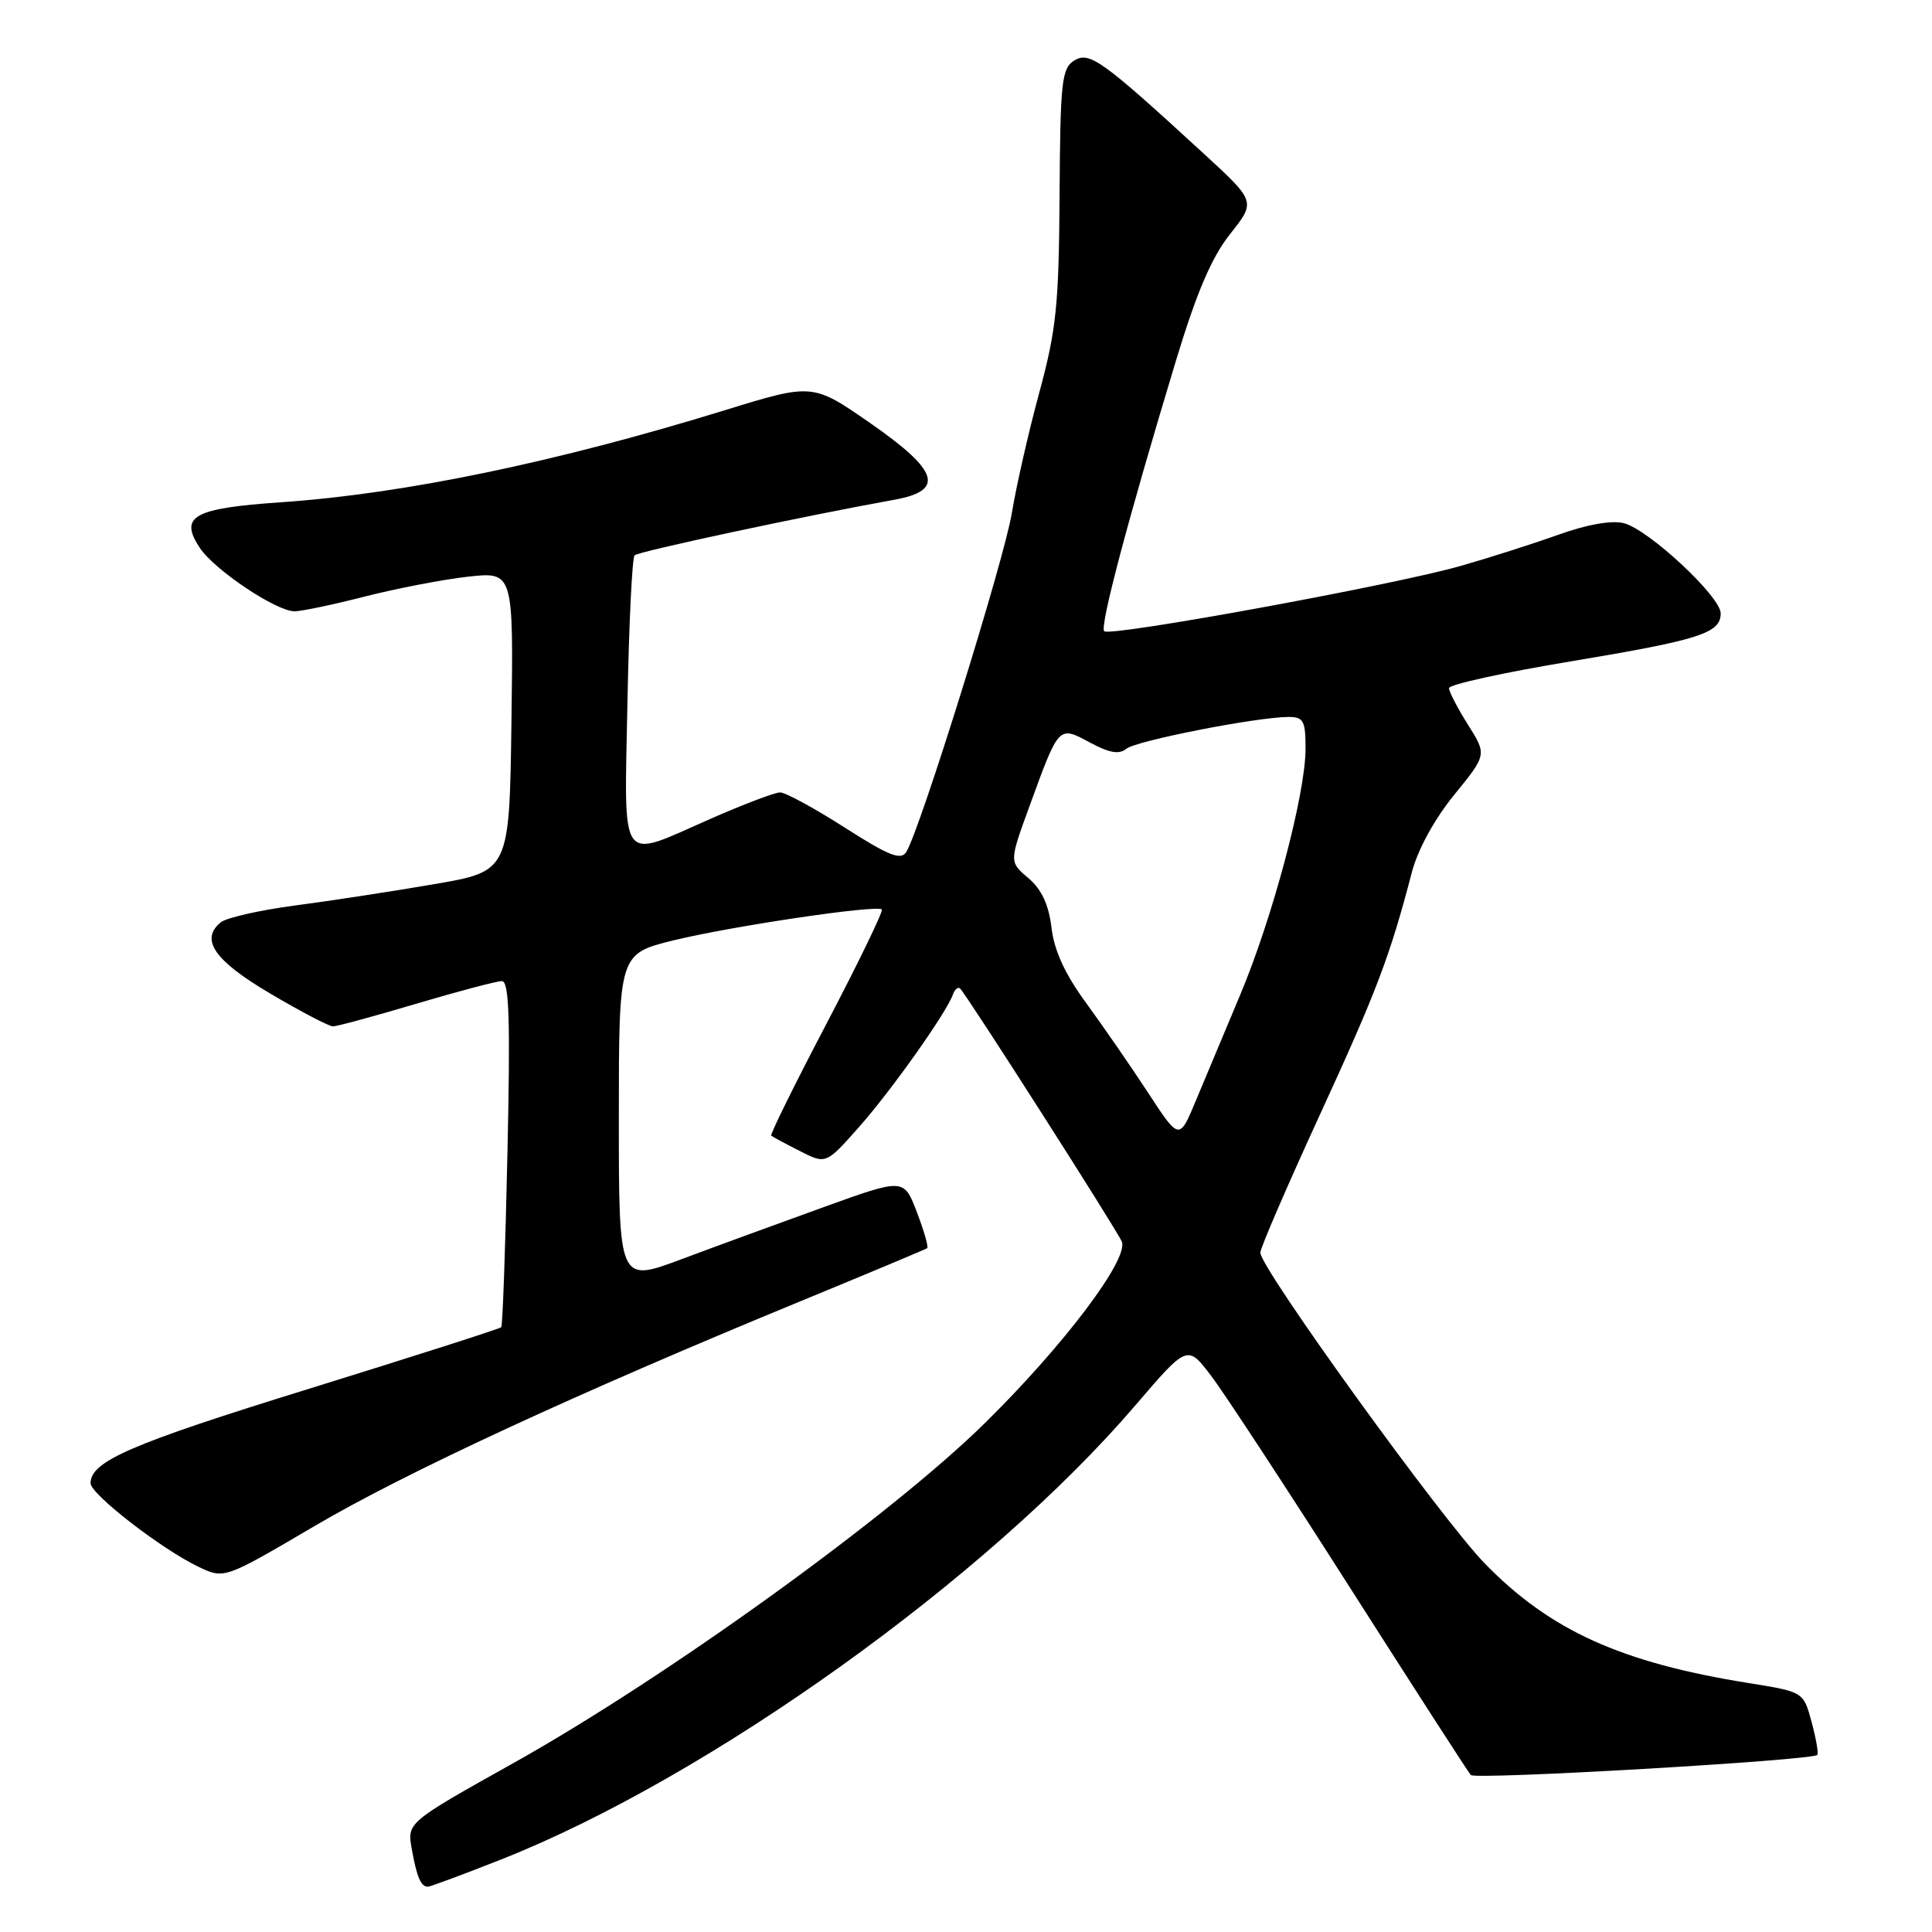<?xml version="1.0" encoding="UTF-8" standalone="no"?>
<!DOCTYPE svg PUBLIC "-//W3C//DTD SVG 1.1//EN" "http://www.w3.org/Graphics/SVG/1.1/DTD/svg11.dtd" >
<svg xmlns="http://www.w3.org/2000/svg" xmlns:xlink="http://www.w3.org/1999/xlink" version="1.1" viewBox="0 0 256 256">
 <g >
 <path fill="currentColor"
d=" M 66.38 246.40 C 93.90 235.53 130.86 209.08 150.42 186.24 C 157.34 178.16 157.34 178.16 160.50 182.33 C 162.24 184.62 170.55 197.30 178.96 210.50 C 187.38 223.70 194.54 234.82 194.89 235.20 C 195.47 235.86 240.06 233.27 240.80 232.54 C 240.98 232.35 240.65 230.40 240.05 228.19 C 238.97 224.18 238.97 224.18 231.74 223.02 C 214.81 220.31 205.43 216.07 196.77 207.20 C 191.10 201.40 167.00 168.03 167.00 165.99 C 167.00 165.37 170.56 157.14 174.90 147.69 C 182.45 131.27 184.18 126.69 187.08 115.57 C 187.86 112.58 190.07 108.54 192.69 105.32 C 197.02 100.00 197.02 100.00 194.51 96.02 C 193.13 93.83 192.00 91.65 192.00 91.18 C 192.00 90.70 199.25 89.11 208.11 87.64 C 225.26 84.78 228.00 83.90 228.00 81.27 C 228.00 79.05 218.43 70.14 215.15 69.32 C 213.54 68.92 210.30 69.49 206.53 70.84 C 203.21 72.03 197.37 73.90 193.54 74.99 C 184.70 77.52 147.07 84.41 146.31 83.64 C 145.69 83.03 149.55 68.50 155.79 47.89 C 158.56 38.74 160.54 34.10 163.01 30.99 C 166.41 26.70 166.41 26.70 159.45 20.31 C 145.96 7.92 144.35 6.77 142.33 8.03 C 140.68 9.06 140.49 10.85 140.40 25.84 C 140.31 40.45 139.97 43.68 137.70 52.06 C 136.27 57.32 134.65 64.47 134.08 67.95 C 133.10 74.06 121.89 110.05 120.08 112.90 C 119.37 114.03 117.76 113.39 111.92 109.65 C 107.92 107.09 104.07 105.00 103.37 105.00 C 102.67 105.00 98.51 106.58 94.14 108.50 C 81.86 113.90 82.73 115.11 83.14 93.08 C 83.34 82.68 83.76 73.90 84.09 73.58 C 84.60 73.07 106.55 68.37 118.50 66.22 C 125.22 65.01 124.42 62.40 115.39 56.12 C 107.69 50.77 107.69 50.77 96.10 54.34 C 73.69 61.25 53.56 65.43 37.27 66.55 C 25.62 67.35 23.72 68.40 26.45 72.56 C 28.37 75.49 36.58 81.00 39.04 81.00 C 39.94 81.00 44.10 80.13 48.28 79.06 C 52.46 77.99 58.61 76.80 61.96 76.42 C 68.04 75.74 68.04 75.74 67.77 95.59 C 67.50 115.45 67.50 115.45 57.50 117.16 C 52.00 118.11 43.69 119.38 39.04 119.99 C 34.38 120.61 29.97 121.61 29.24 122.22 C 26.47 124.51 28.42 127.30 35.84 131.67 C 39.87 134.05 43.60 136.00 44.12 136.00 C 44.64 136.00 49.61 134.65 55.16 133.00 C 60.72 131.35 65.82 130.00 66.50 130.00 C 67.47 130.00 67.63 135.02 67.24 152.75 C 66.97 165.26 66.60 175.66 66.42 175.86 C 66.25 176.06 54.81 179.72 41.01 184.00 C 17.34 191.32 12.00 193.63 12.00 196.53 C 12.00 197.99 21.42 205.28 26.30 207.61 C 29.72 209.24 29.72 209.24 41.61 202.25 C 53.71 195.13 76.31 184.67 106.00 172.45 C 115.08 168.71 122.66 165.53 122.86 165.39 C 123.05 165.24 122.44 163.09 121.49 160.62 C 119.77 156.11 119.77 156.11 109.14 159.95 C 103.29 162.06 94.79 165.17 90.25 166.87 C 82.00 169.95 82.00 169.95 82.00 148.17 C 82.00 126.39 82.00 126.39 89.25 124.60 C 96.90 122.73 116.20 119.86 116.85 120.51 C 117.06 120.72 113.78 127.49 109.56 135.56 C 105.33 143.62 102.02 150.33 102.19 150.48 C 102.36 150.63 104.06 151.54 105.97 152.51 C 109.44 154.28 109.44 154.28 113.78 149.39 C 118.08 144.54 125.40 134.22 126.27 131.77 C 126.52 131.07 126.95 130.72 127.23 131.00 C 128.17 131.93 148.13 163.18 148.65 164.53 C 149.55 166.88 141.03 178.19 130.57 188.50 C 118.14 200.76 88.37 222.23 68.06 233.60 C 53.94 241.50 53.94 241.50 54.56 244.99 C 55.22 248.71 55.77 250.00 56.69 250.00 C 57.00 250.00 61.36 248.38 66.38 246.40 Z  M 152.14 144.81 C 149.87 141.34 146.18 136.00 143.94 132.93 C 141.13 129.10 139.69 125.99 139.33 122.93 C 138.96 119.85 138.02 117.85 136.26 116.35 C 133.72 114.20 133.72 114.20 136.41 106.83 C 140.34 96.05 140.25 96.14 144.44 98.40 C 146.99 99.77 148.30 100.00 149.24 99.22 C 150.53 98.15 166.54 95.01 170.75 95.00 C 172.73 95.00 173.00 95.51 172.99 99.25 C 172.98 105.24 168.62 121.64 164.32 131.85 C 162.32 136.61 159.69 142.89 158.47 145.81 C 156.26 151.12 156.26 151.12 152.14 144.81 Z "/>
</g>
</svg>